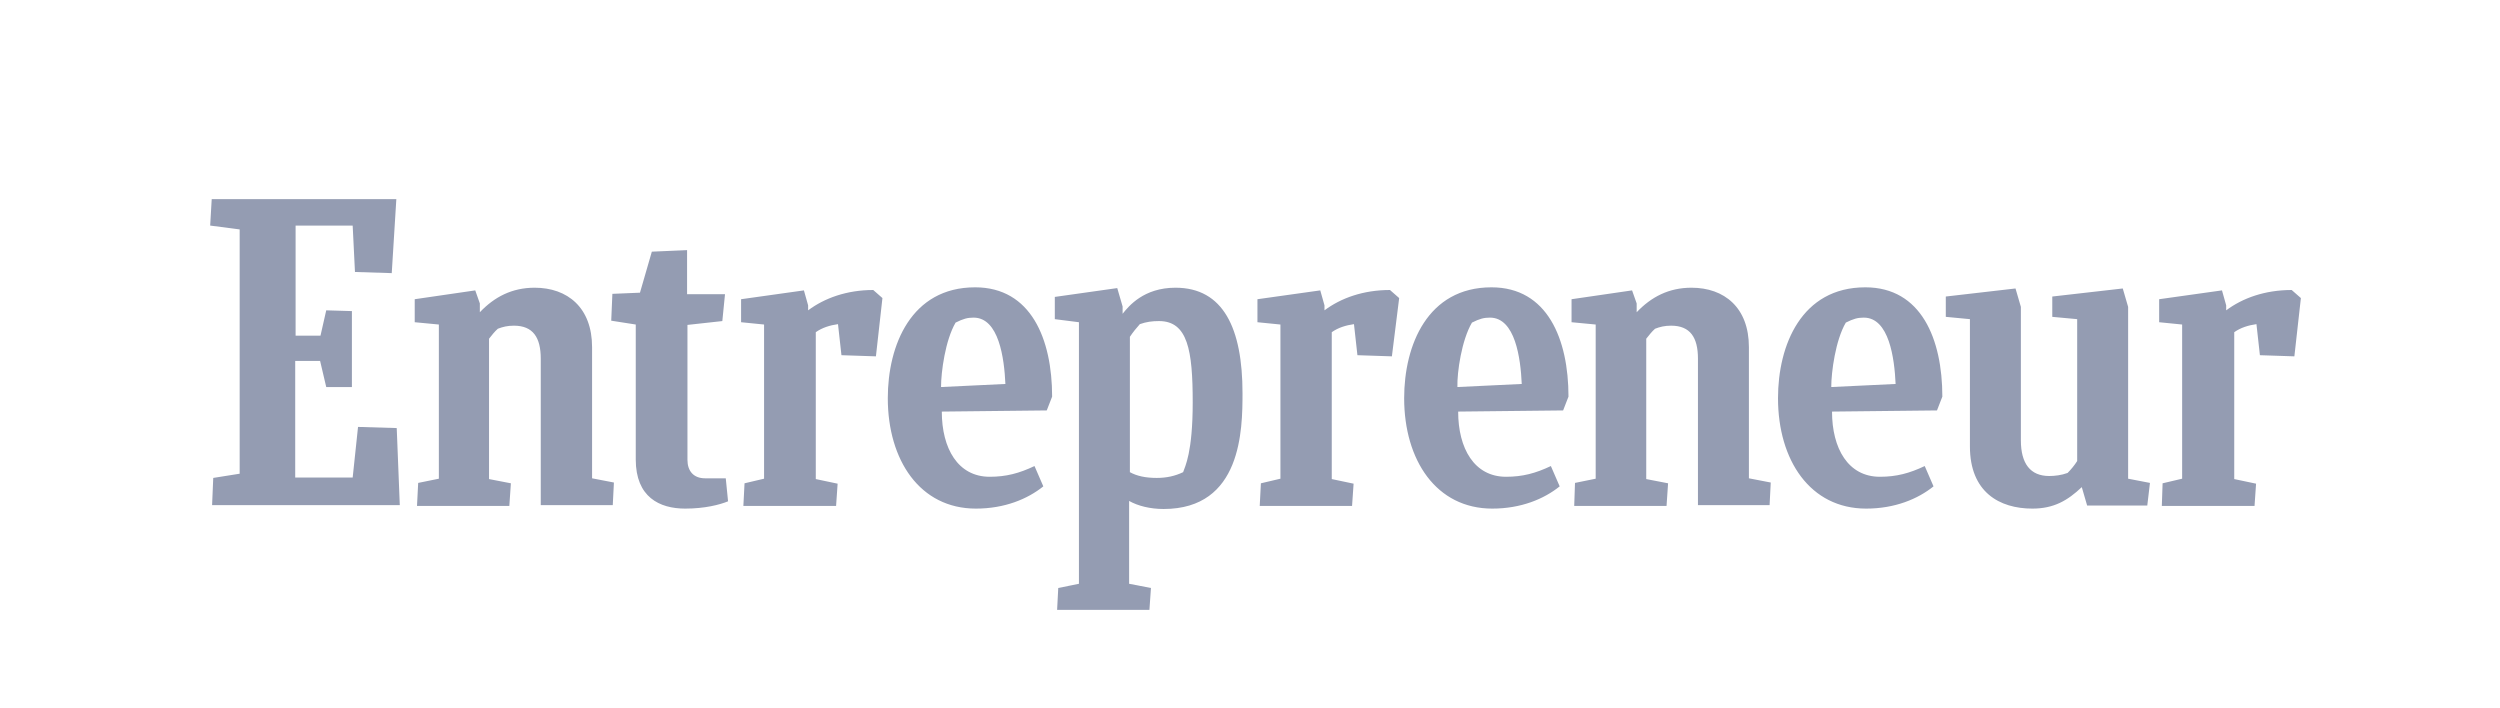 <svg width="226" height="64" viewBox="0 0 226 64" fill="none" xmlns="http://www.w3.org/2000/svg">
<path d="M19.277 43.204L21.666 42.823V20.739L19 20.392L19.139 18H35.829L35.414 24.691L32.089 24.587L31.882 20.392H26.722V30.342H28.973L29.492 28.054L31.812 28.123V34.988H29.492L28.938 32.63H26.687V43.17H31.882L32.366 38.593L35.864 38.697L36.141 45.666H19.173L19.277 43.204ZM37.699 45.701L37.803 43.655L39.673 43.274V29.337L37.491 29.129V27.049L42.962 26.251L43.378 27.43V28.227C44.694 26.841 46.287 26.009 48.33 26.009C51.308 26.009 53.524 27.811 53.524 31.382V43.239L55.498 43.62L55.394 45.666H48.884V32.422C48.884 30.516 48.191 29.441 46.46 29.441C45.871 29.441 45.456 29.545 45.005 29.718C44.728 29.961 44.451 30.308 44.209 30.62V43.308L46.183 43.69L46.044 45.735H37.699V45.701ZM142.31 45.701L142.38 43.655L144.25 43.274V29.337L142.068 29.129V27.049L147.539 26.251L147.955 27.43V28.227C149.271 26.841 150.864 26.009 152.907 26.009C155.885 26.009 158.101 27.811 158.101 31.382V43.239L160.075 43.62L159.971 45.666H153.495V32.422C153.495 30.516 152.803 29.441 151.071 29.441C150.483 29.441 150.067 29.545 149.617 29.718C149.34 29.961 149.063 30.308 148.82 30.62V43.308L150.794 43.69L150.656 45.735H142.31V45.701ZM65.817 45.319C65.055 45.631 63.705 45.978 61.939 45.978C59.619 45.978 57.472 44.938 57.472 41.54V29.337L55.255 28.99L55.359 26.563L57.853 26.459L58.926 22.75L62.112 22.611V26.598H65.54L65.298 29.025L62.146 29.372V41.575C62.146 42.58 62.7 43.239 63.739 43.239H65.609L65.817 45.319ZM195.43 45.7L195.499 43.69L197.265 43.274V29.337L195.188 29.129V27.049L200.867 26.251L201.247 27.603V28.054C202.736 26.945 204.745 26.216 207.169 26.216L208 26.945L207.411 32.214L204.295 32.11L203.983 29.302C203.256 29.406 202.563 29.614 201.975 30.03V43.308L203.948 43.724L203.81 45.735H195.43V45.7ZM113.881 45.7L113.985 43.69L115.751 43.274V29.337L113.673 29.129V27.049L119.352 26.251L119.733 27.603V28.054C121.222 26.945 123.23 26.216 125.654 26.216L126.485 26.945L125.827 32.214L122.711 32.11L122.399 29.302C121.672 29.406 120.979 29.614 120.391 30.03V43.308L122.365 43.724L122.226 45.735H113.881V45.7ZM67.202 45.7L67.306 43.69L69.072 43.274V29.337L66.994 29.129V27.049L72.673 26.251L73.054 27.603V28.054C74.543 26.945 76.552 26.216 78.941 26.216L79.772 26.945L79.183 32.214L76.067 32.11L75.755 29.302C75.028 29.406 74.335 29.614 73.747 30.03V43.308L75.721 43.724L75.582 45.735H67.202V45.7ZM85.139 37.207C85.139 40.535 86.594 43.1 89.468 43.1C90.957 43.1 92.134 42.788 93.519 42.13L94.316 43.967C92.896 45.111 90.818 45.978 88.221 45.978C83.165 45.978 80.257 41.609 80.257 35.993C80.257 31.209 82.369 25.974 88.152 25.974C93.208 25.974 95.112 30.654 95.112 35.855L94.627 37.103L85.139 37.207ZM85.07 34.988L90.888 34.71C90.784 32.388 90.299 28.713 88.013 28.713C87.459 28.713 87.079 28.817 86.386 29.163C85.451 30.758 85.07 33.636 85.07 34.988ZM165.615 37.207C165.615 40.535 167.069 43.1 169.943 43.1C171.432 43.1 172.61 42.788 173.995 42.13L174.791 43.967C173.372 45.111 171.294 45.978 168.697 45.978C163.641 45.978 160.732 41.609 160.732 35.993C160.732 31.209 162.845 25.974 168.628 25.974C173.683 25.974 175.588 30.654 175.588 35.855L175.103 37.103L165.615 37.207ZM165.546 34.988L171.363 34.71C171.259 32.388 170.775 28.713 168.489 28.713C167.935 28.713 167.554 28.817 166.862 29.163C165.927 30.758 165.546 33.636 165.546 34.988ZM131.818 37.207C131.818 40.535 133.273 43.1 136.147 43.1C137.636 43.1 138.813 42.788 140.198 42.13L140.995 43.967C139.575 45.111 137.497 45.978 134.9 45.978C129.844 45.978 126.936 41.609 126.936 35.993C126.936 31.209 129.048 25.974 134.831 25.974C139.886 25.974 141.791 30.654 141.791 35.855L141.306 37.103L131.818 37.207ZM131.749 34.988L137.566 34.71C137.463 32.388 136.978 28.713 134.692 28.713C134.138 28.713 133.757 28.817 133.065 29.163C132.13 30.758 131.714 33.636 131.749 34.988ZM188.677 45.7L188.193 44.036C186.911 45.25 185.665 45.978 183.726 45.978C180.748 45.978 178.081 44.487 178.081 40.361V28.851L175.9 28.643V26.806L182.202 26.078L182.687 27.742V39.807C182.687 41.922 183.552 43.031 185.249 43.031C185.734 43.031 186.357 42.962 186.911 42.754C187.223 42.442 187.535 42.06 187.777 41.679V28.851L185.526 28.643V26.806L191.898 26.078L192.383 27.742V43.274L194.356 43.655L194.114 45.7H188.677ZM104.566 43.204C103.562 43.204 102.765 43.031 102.142 42.684V30.446C102.419 30.03 102.731 29.649 103.042 29.302C103.631 29.094 104.15 29.025 104.774 29.025C107.371 29.025 107.821 31.66 107.821 36.375C107.821 40.916 107.128 42.164 106.955 42.684C106.228 43.031 105.466 43.204 104.566 43.204ZM112.323 35.543C112.323 29.683 110.591 26.009 106.263 26.009C103.389 26.009 102.038 27.673 101.484 28.366V27.707L100.999 26.043L95.355 26.841V28.852L97.536 29.129V52.773L95.666 53.154L95.563 55.13H103.908L104.046 53.154L102.073 52.773V45.285C102.869 45.735 103.977 46.013 105.189 46.013C112.253 46.013 112.323 38.836 112.323 35.543Z" fill="#949CB2"/>
</svg>
